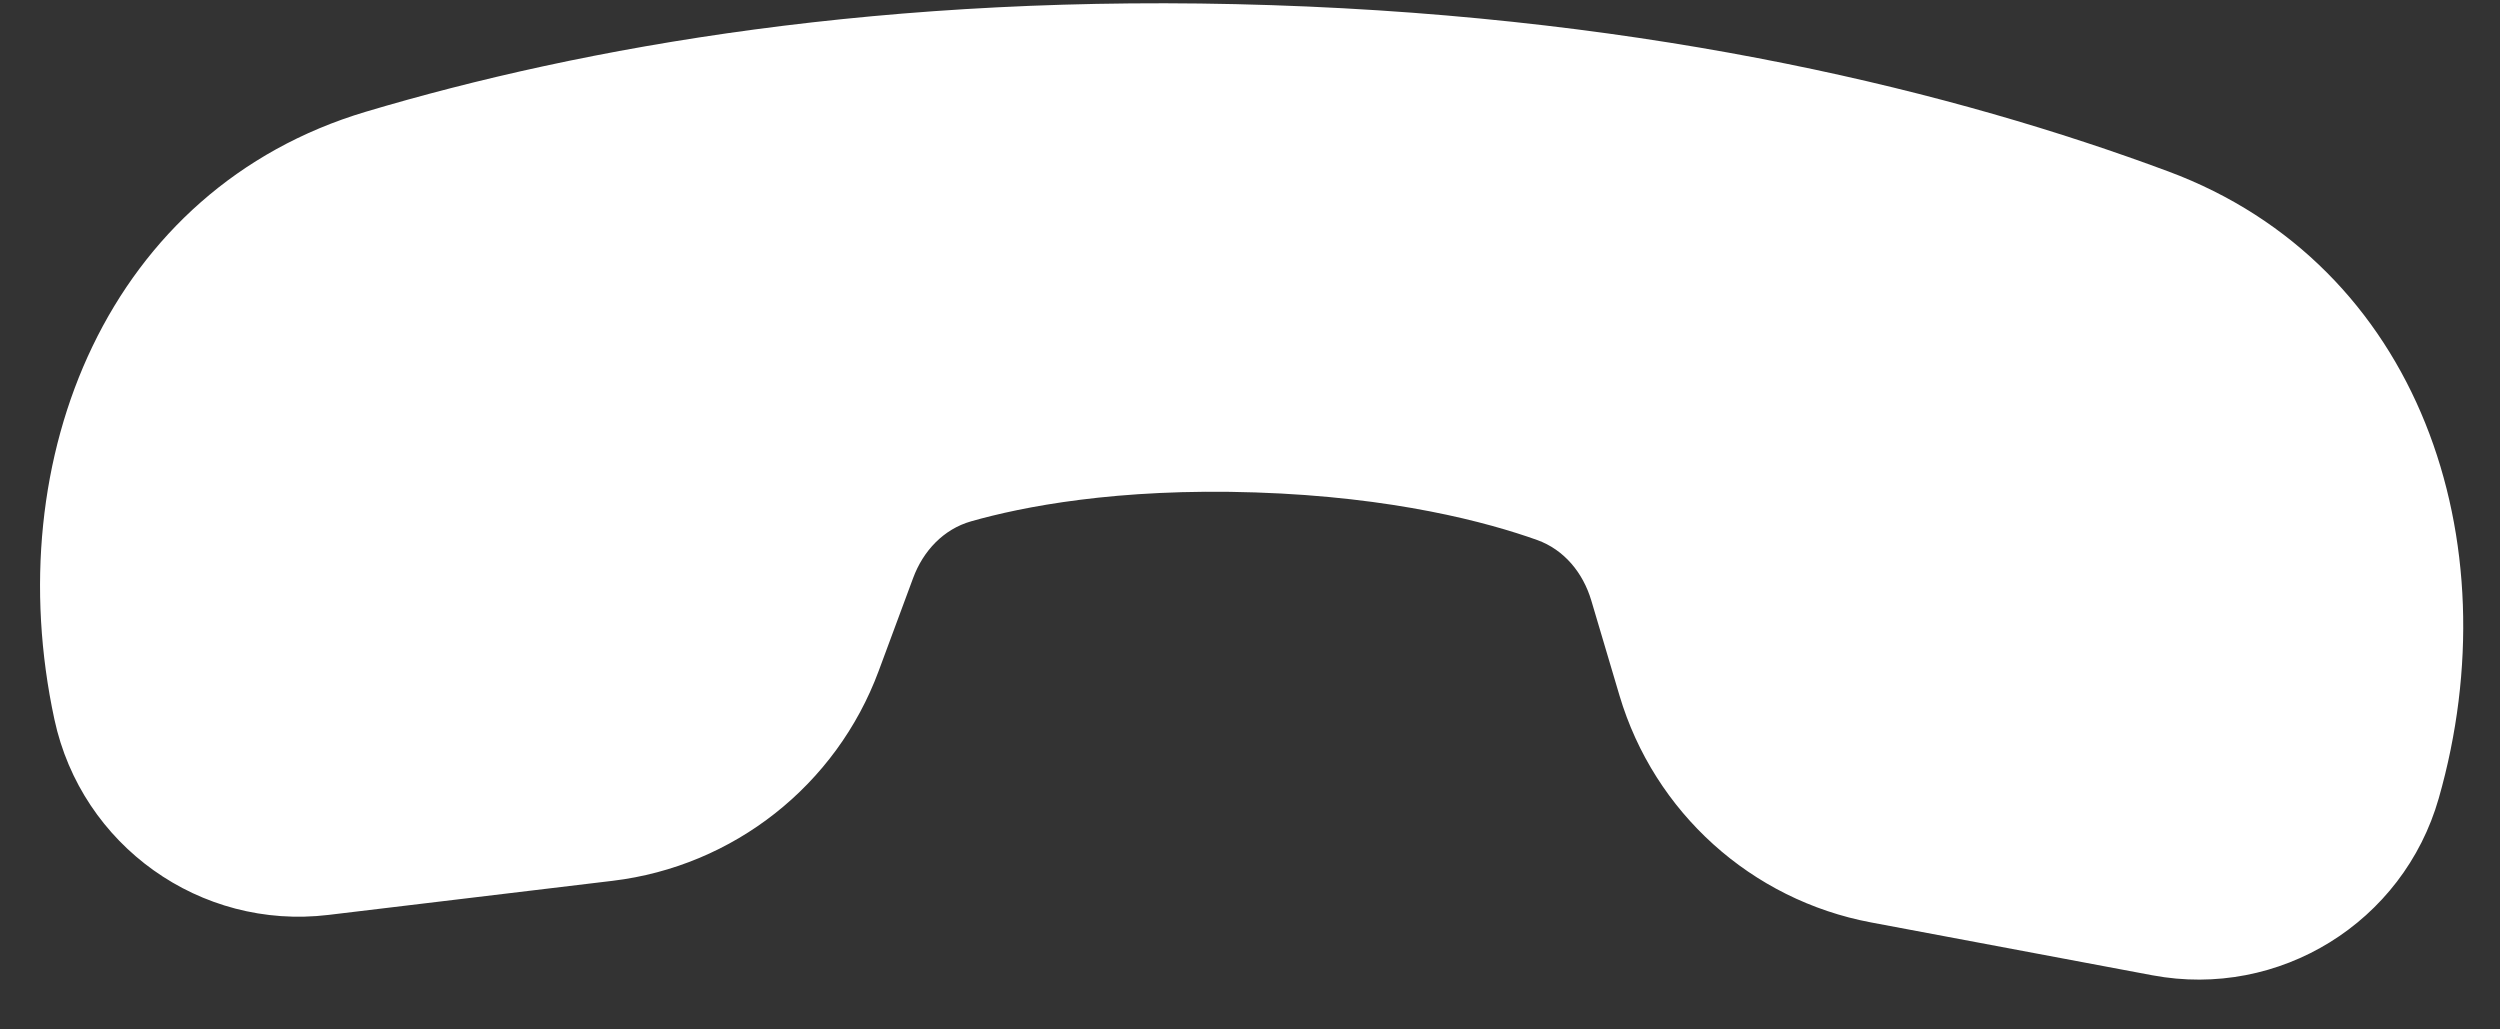 <svg width="34" height="14" viewBox="0 0 34 14" fill="none" xmlns="http://www.w3.org/2000/svg">
<rect x="0" y="0" width="34" height="14" fill="#333333" stroke="none"/>
<path d="M29.488 2.331C32.905 3.602 34.168 7.352 33.167 10.857C32.685 12.545 30.998 13.588 29.273 13.264L25.446 12.545C23.817 12.239 22.497 11.047 22.025 9.459L21.641 8.165C21.529 7.79 21.273 7.476 20.905 7.344C20.235 7.105 18.962 6.759 17.073 6.697C15.185 6.635 13.892 6.895 13.207 7.09C12.831 7.197 12.555 7.493 12.419 7.86L11.95 9.125C11.374 10.679 9.978 11.781 8.332 11.979L4.466 12.443C2.724 12.652 1.109 11.5 0.74 9.784C-0.027 6.221 1.481 2.563 4.974 1.52C7.918 0.642 12.033 -0.104 17.293 0.07C22.552 0.244 26.609 1.26 29.488 2.331Z" fill="white"/>
</svg>
